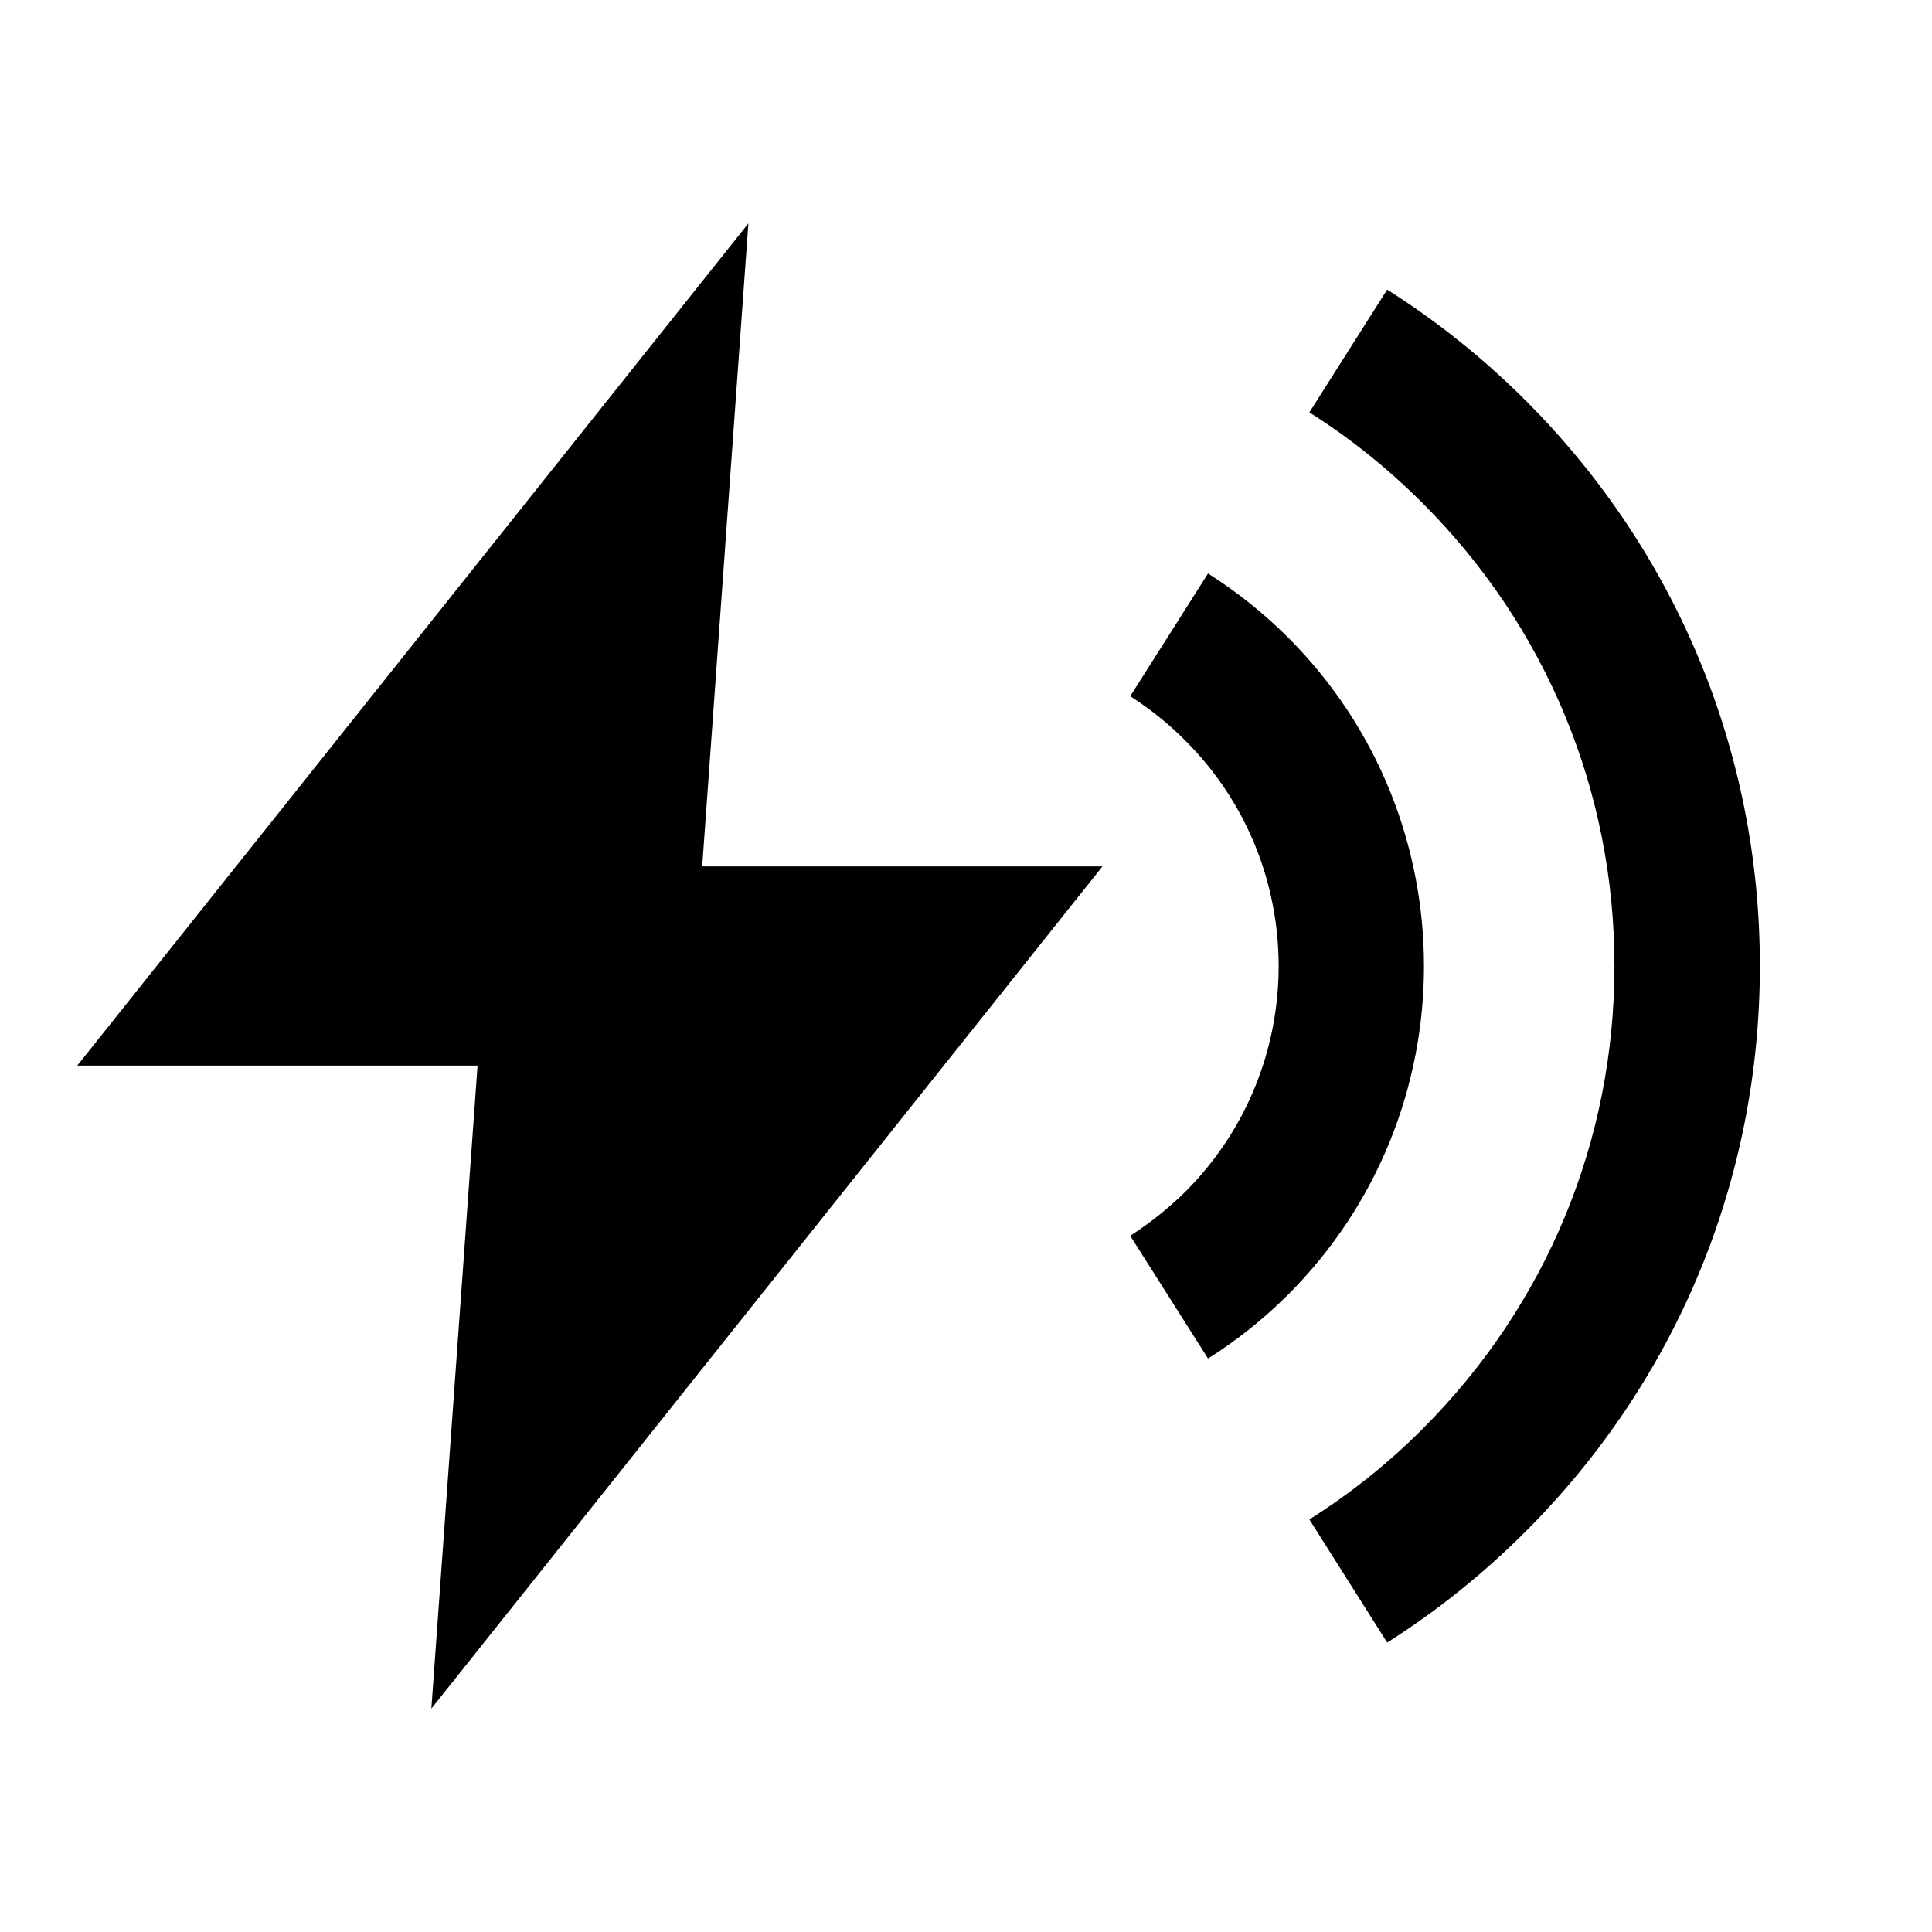 <svg width="11" height="11" viewBox="0 0 11 11" xmlns="http://www.w3.org/2000/svg">
<path fill-rule="evenodd" clip-rule="evenodd" d="M4.261 1.272L0.44 6.067H2.719L2.456 9.728L6.277 4.933H3.998L4.261 1.272ZM7.898 1.649C8.182 1.829 8.447 2.041 8.686 2.28C9.546 3.14 10.02 4.284 10.02 5.5C10.02 6.717 9.546 7.86 8.686 8.72C8.447 8.959 8.182 9.172 7.898 9.352L7.455 8.651C7.688 8.504 7.905 8.331 8.1 8.135C8.804 7.431 9.192 6.496 9.192 5.5C9.192 4.505 8.804 3.569 8.1 2.865C7.904 2.669 7.688 2.495 7.455 2.348L7.898 1.649ZM6.878 3.265C7.042 3.369 7.196 3.492 7.335 3.631C8.365 4.662 8.365 6.339 7.335 7.37C7.196 7.509 7.042 7.632 6.878 7.735L6.435 7.036C6.547 6.964 6.654 6.879 6.75 6.784C7.457 6.076 7.457 4.924 6.749 4.217C6.654 4.121 6.548 4.036 6.435 3.964L6.878 3.265Z" />
</svg>
